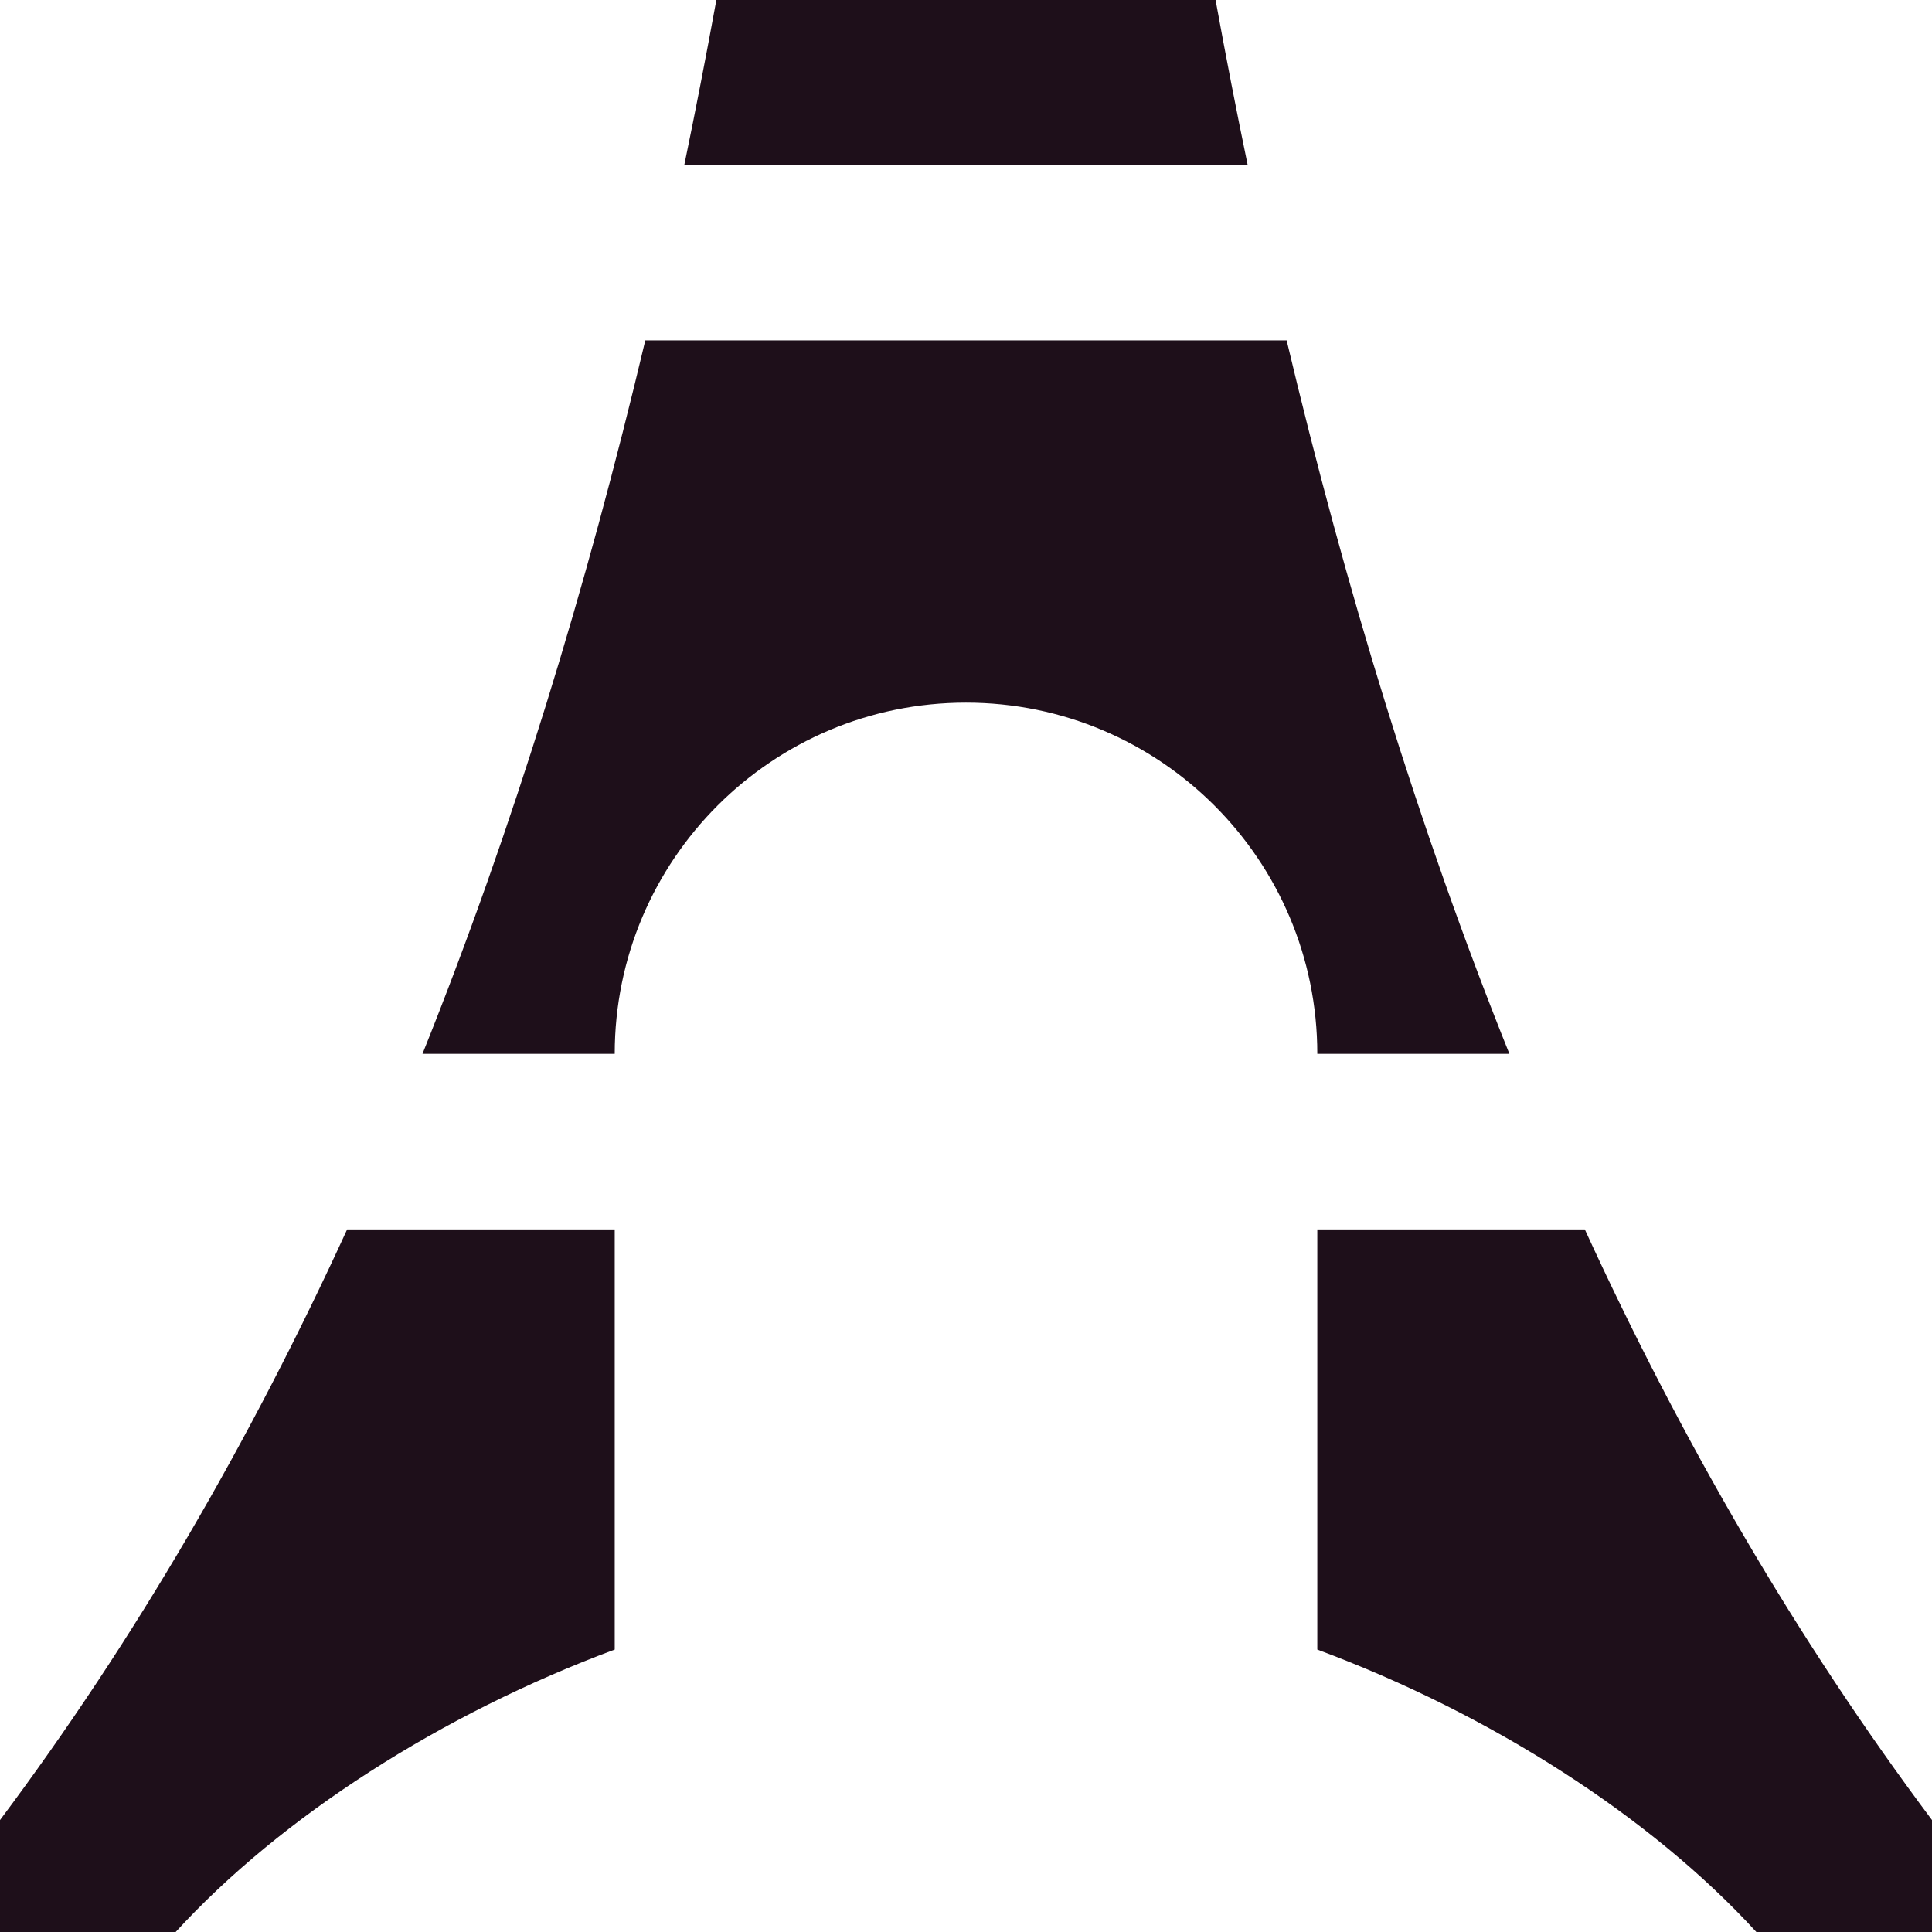 <svg version="1.1" id="图层_1" x="0px" y="0px" width="84.506px" height="84.509px" viewBox="0 0 84.506 84.509" enable-background="new 0 0 84.506 84.509" xml:space="preserve" xmlns="http://www.w3.org/2000/svg" xmlns:xlink="http://www.w3.org/1999/xlink" xmlns:xml="http://www.w3.org/XML/1998/namespace">
  <path fill="#1E0F1A" d="M26.888,53.775v18.377c-7.574,2.814-14.6,7.32-19.206,12.356H0v-4.897
	c5.913-7.901,10.936-16.572,15.184-25.836H26.888z M69.32,53.775H57.619v18.377c7.575,2.813,14.6,7.32,19.206,12.356h7.682V79.61
	C78.593,71.709,73.568,63.037,69.32,53.775z M26.888,46.095c0-8.484,6.88-15.361,15.364-15.361s15.367,6.877,15.367,15.361h8.402
	c-3.98-9.913-7.177-20.392-9.743-31.206H28.225c-2.566,10.814-5.763,21.293-9.745,31.206H26.888z M53.169,0H31.334
	c-0.441,2.412-0.905,4.814-1.4,7.201h24.636C54.074,4.814,53.61,2.412,53.169,0z" class="color c1"/>
</svg>